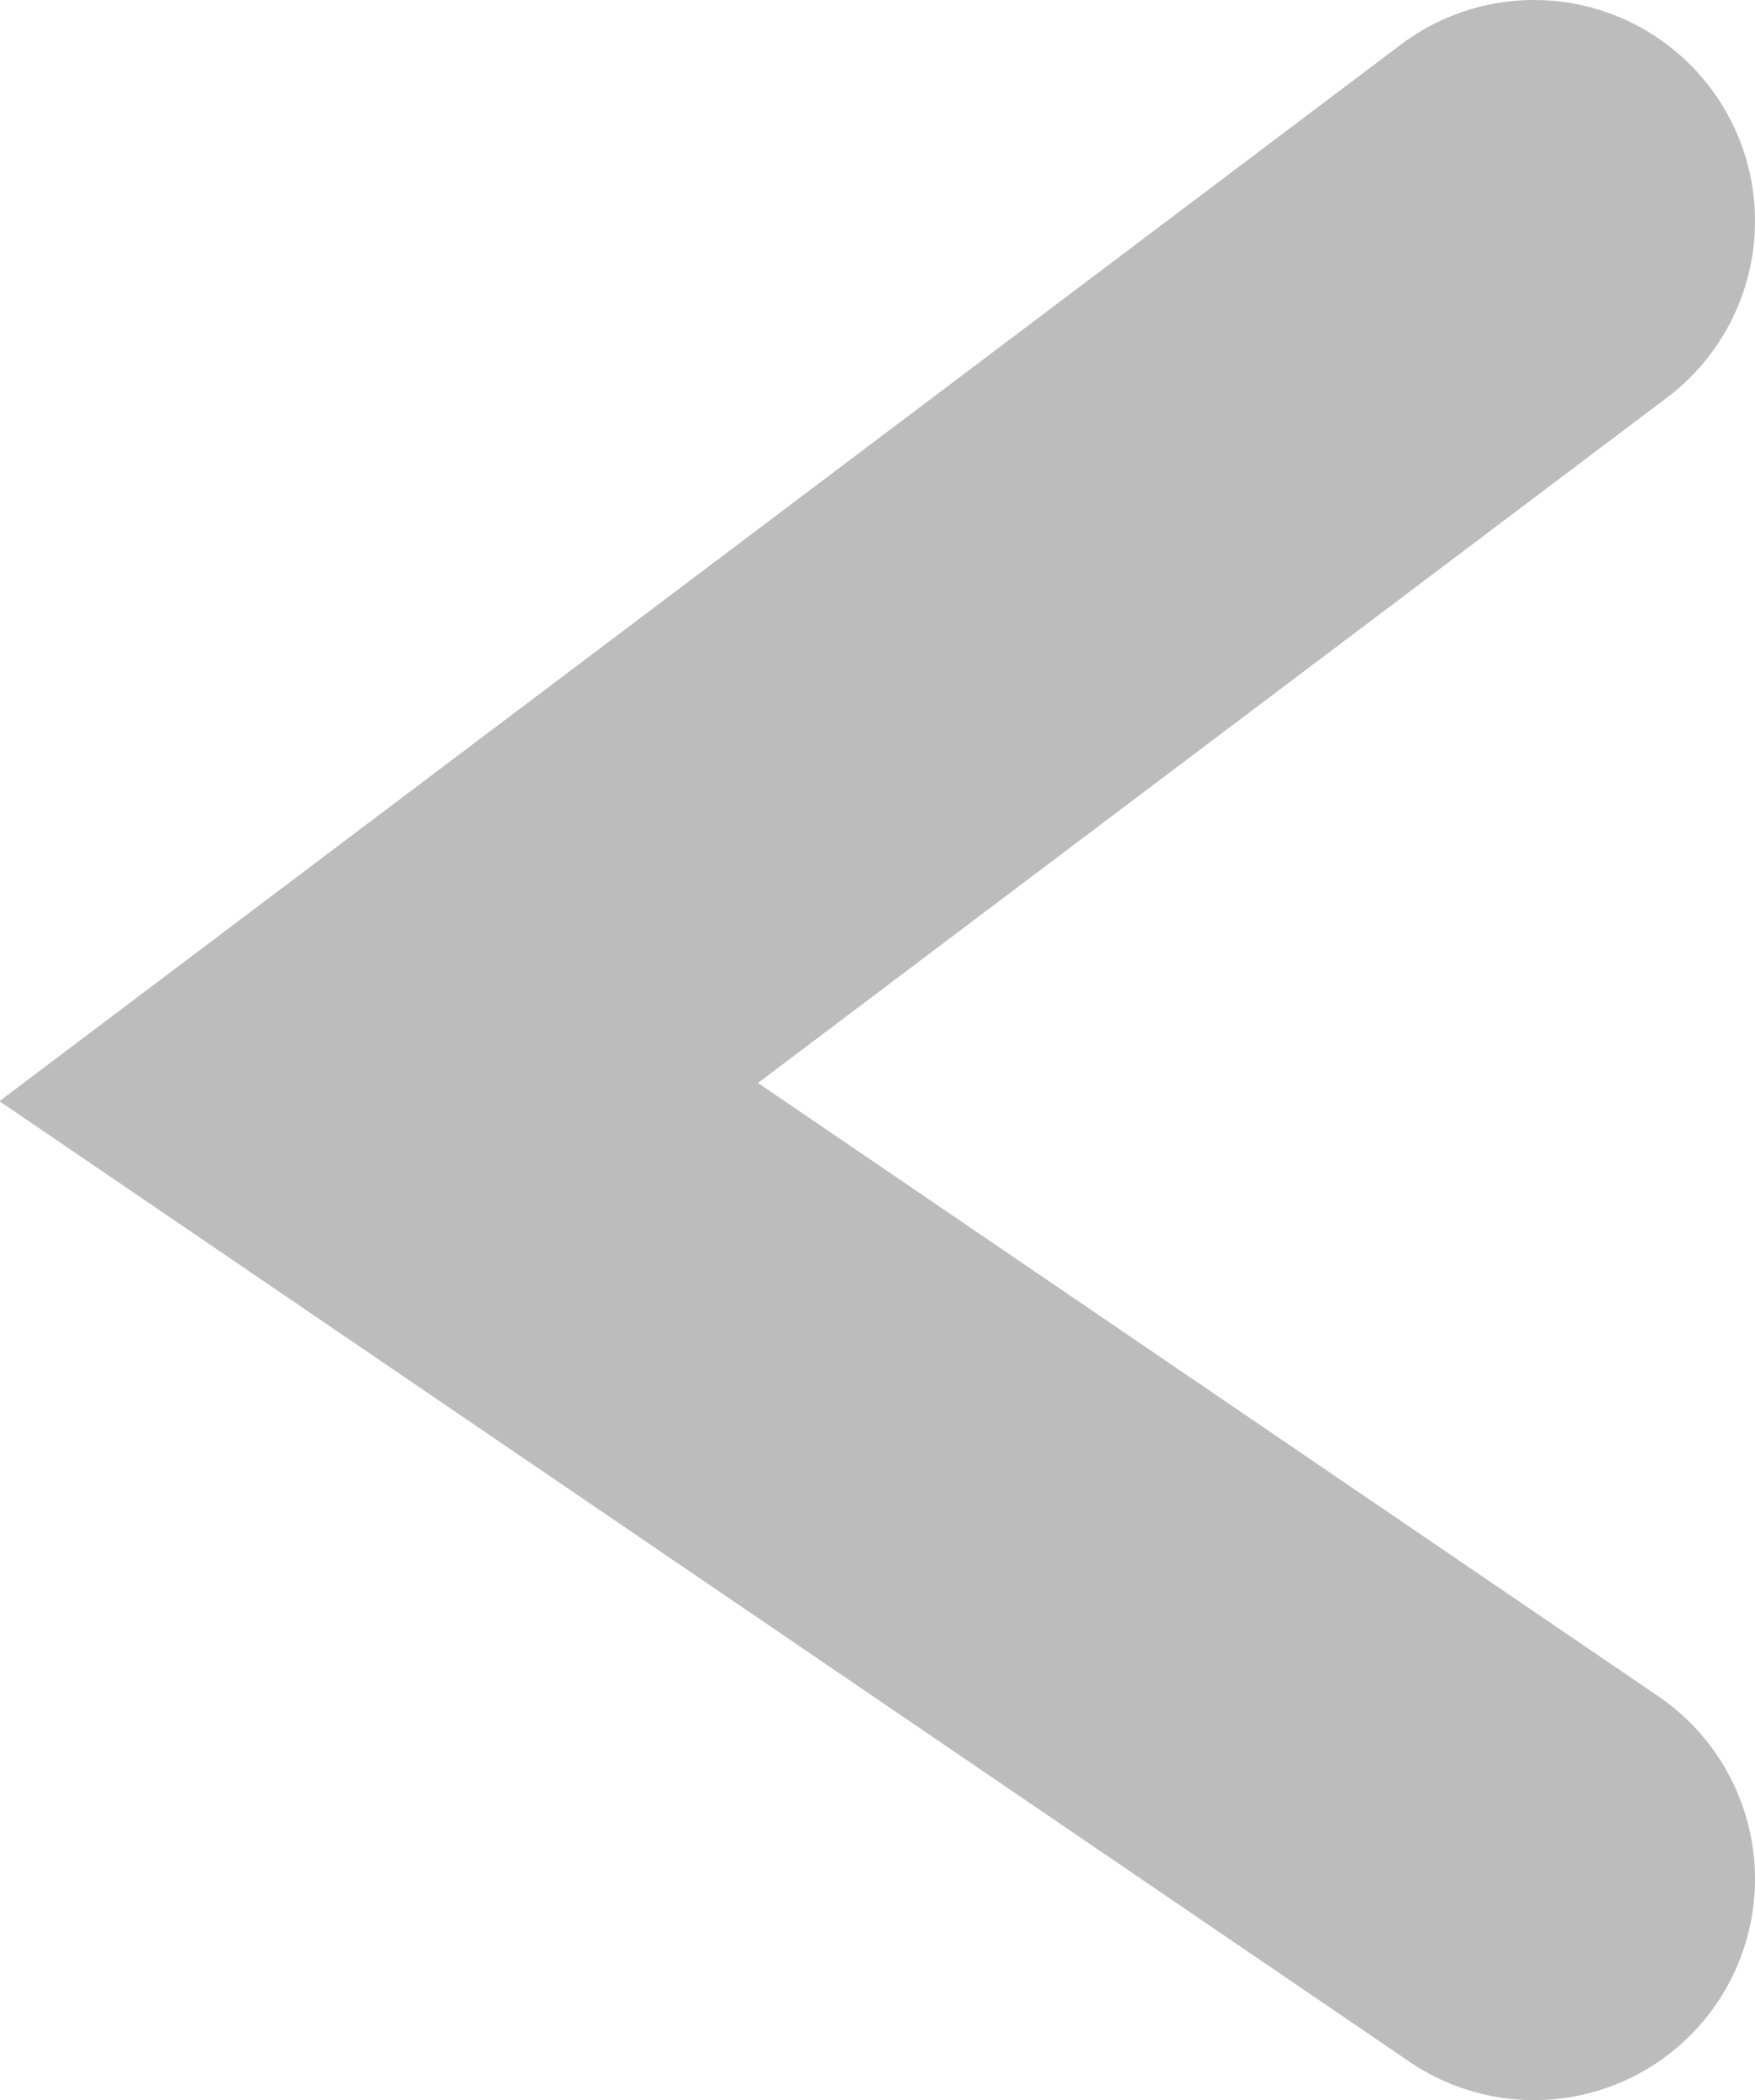<svg xmlns="http://www.w3.org/2000/svg" viewBox="0 0 11.91 14.25"><title>arrow_left_gray</title><g id="Layer_2" data-name="Layer 2"><g id="Layer_1-2" data-name="Layer 1"><path id="Path_4796" data-name="Path 4796" d="M10.41,12.75,2.57,7.41,10.41,1.5" style="fill:none;stroke:#bcbcbc;stroke-linecap:round;stroke-width:3px"/></g></g></svg>